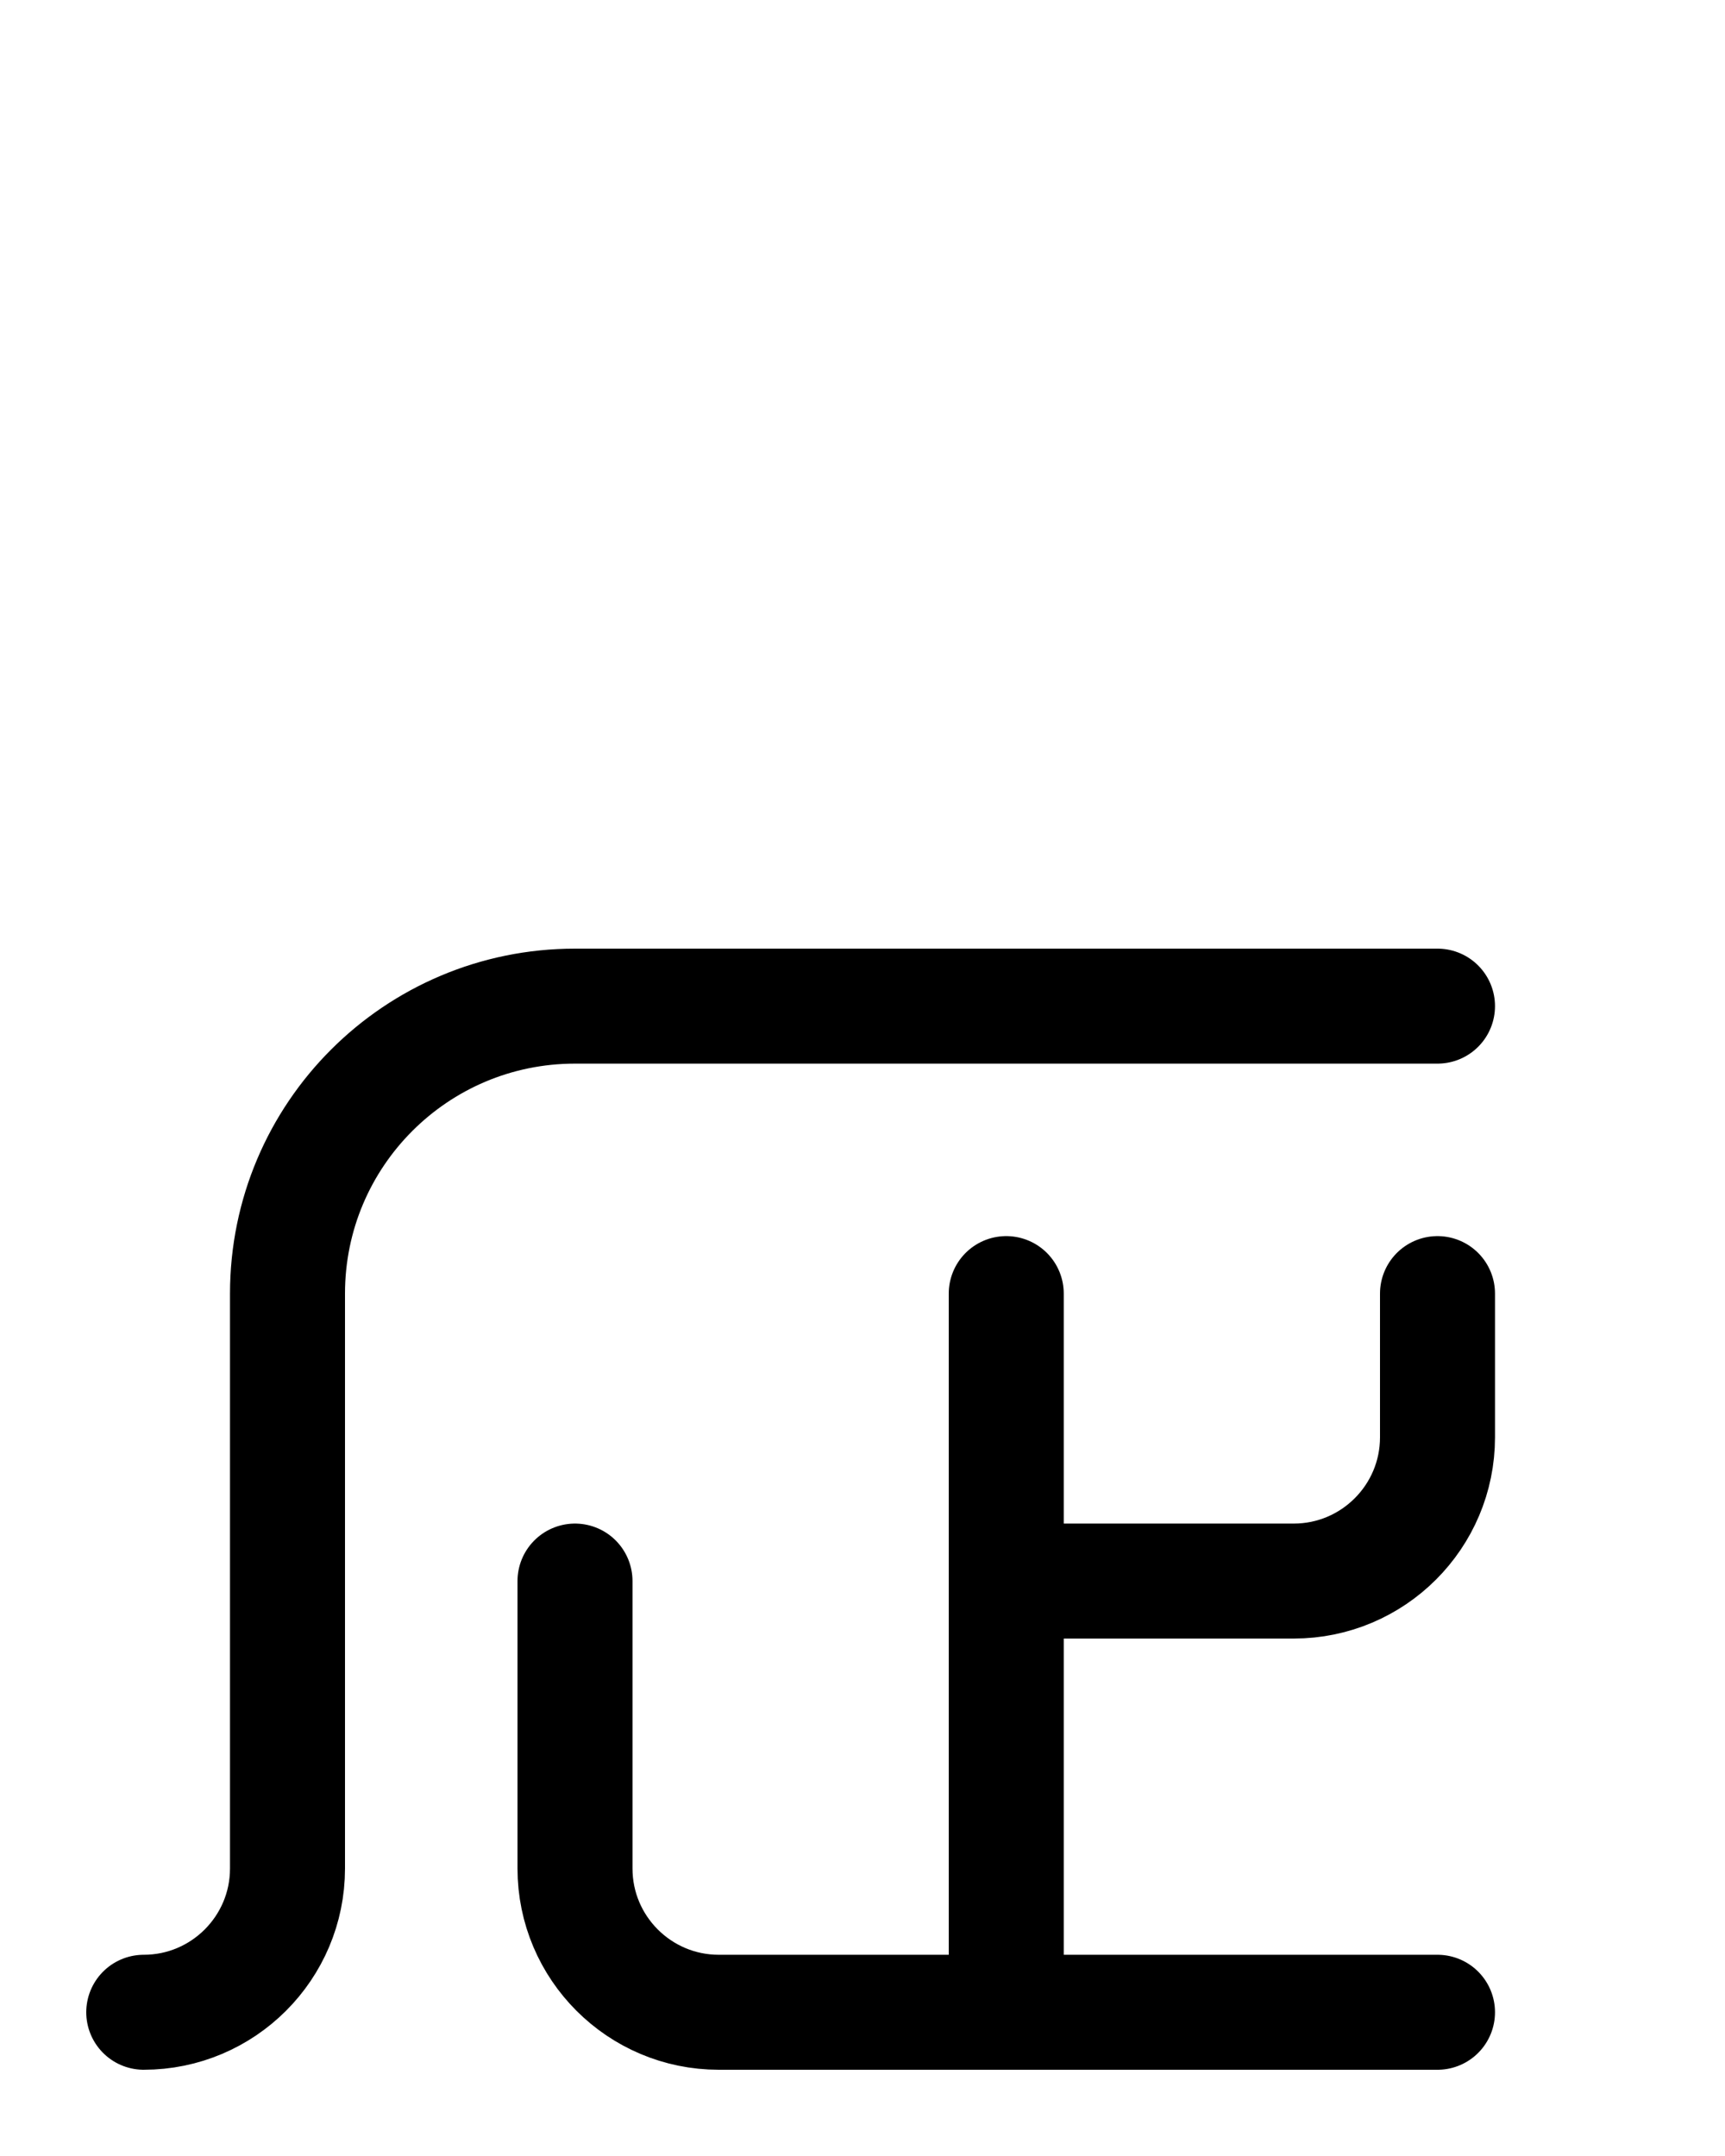 <?xml version="1.0" encoding="utf-8"?>
<!-- Generator: Adobe Illustrator 26.0.0, SVG Export Plug-In . SVG Version: 6.00 Build 0)  -->
<svg version="1.1" id="图层_1" xmlns="http://www.w3.org/2000/svg" xmlns:xlink="http://www.w3.org/1999/xlink" x="0px" y="0px"
	 viewBox="0 0 720 900" style="enable-background:new 0 0 720 900;" xml:space="preserve">
<style type="text/css">
	.st0{fill:none;stroke:#000000;stroke-width:48;stroke-linecap:round;stroke-linejoin:round;stroke-miterlimit:10;}
</style>
<path class="st0" d="M600,420H240c-66.3,0-120,53.7-120,120v240c0,33.1-26.9,60-60,60"/>
<path class="st0" d="M600,840H300c-33.1,0-60-26.9-60-60V660"/>
<path class="st0" d="M420,660h120c33.1,0,60-26.9,60-60v-60"/>
<line class="st0" x1="420" y1="840" x2="420" y2="540"/>
</svg>
